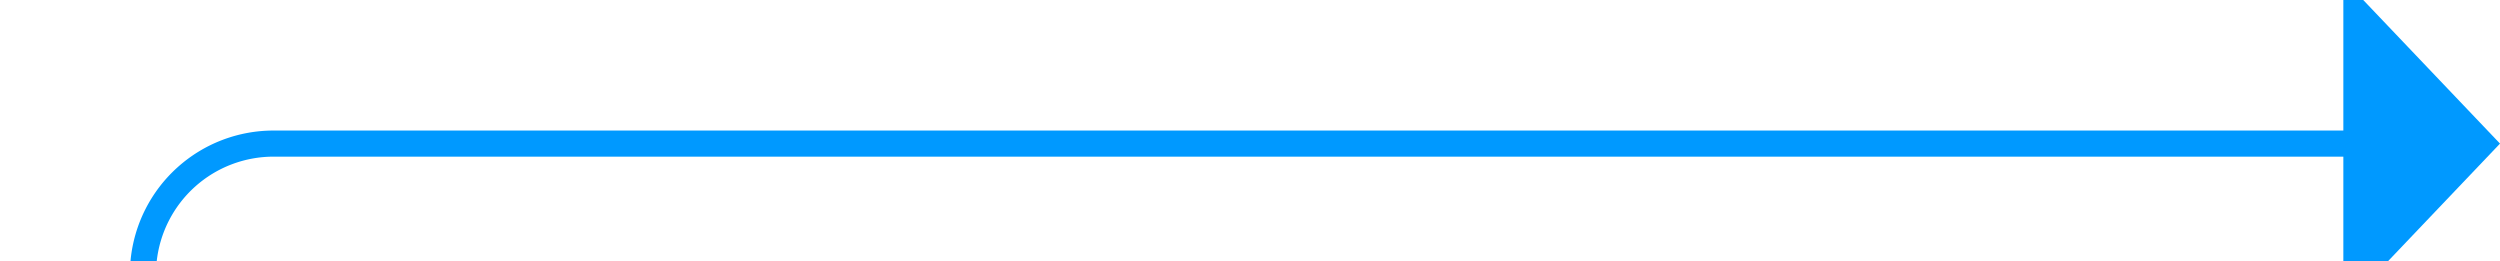 ﻿<?xml version="1.0" encoding="utf-8"?>
<svg version="1.1" xmlns:xlink="http://www.w3.org/1999/xlink" width="95.75px" height="10px" preserveAspectRatio="xMinYMid meet" viewBox="71.25 197  95.75 8" xmlns="http://www.w3.org/2000/svg">
  <path d="M 118 660.5  L 81.25 660.5  A 5 5 0 0 1 76.75 655.5 L 76.75 206  A 5 5 0 0 1 81.75 201.5 L 162 201.5  " stroke-width="1" stroke="#0099ff" fill="none" />
  <path d="M 161 207.8  L 167 201.5  L 161 195.2  L 161 207.8  Z " fill-rule="nonzero" fill="#0099ff" stroke="none" />
</svg>